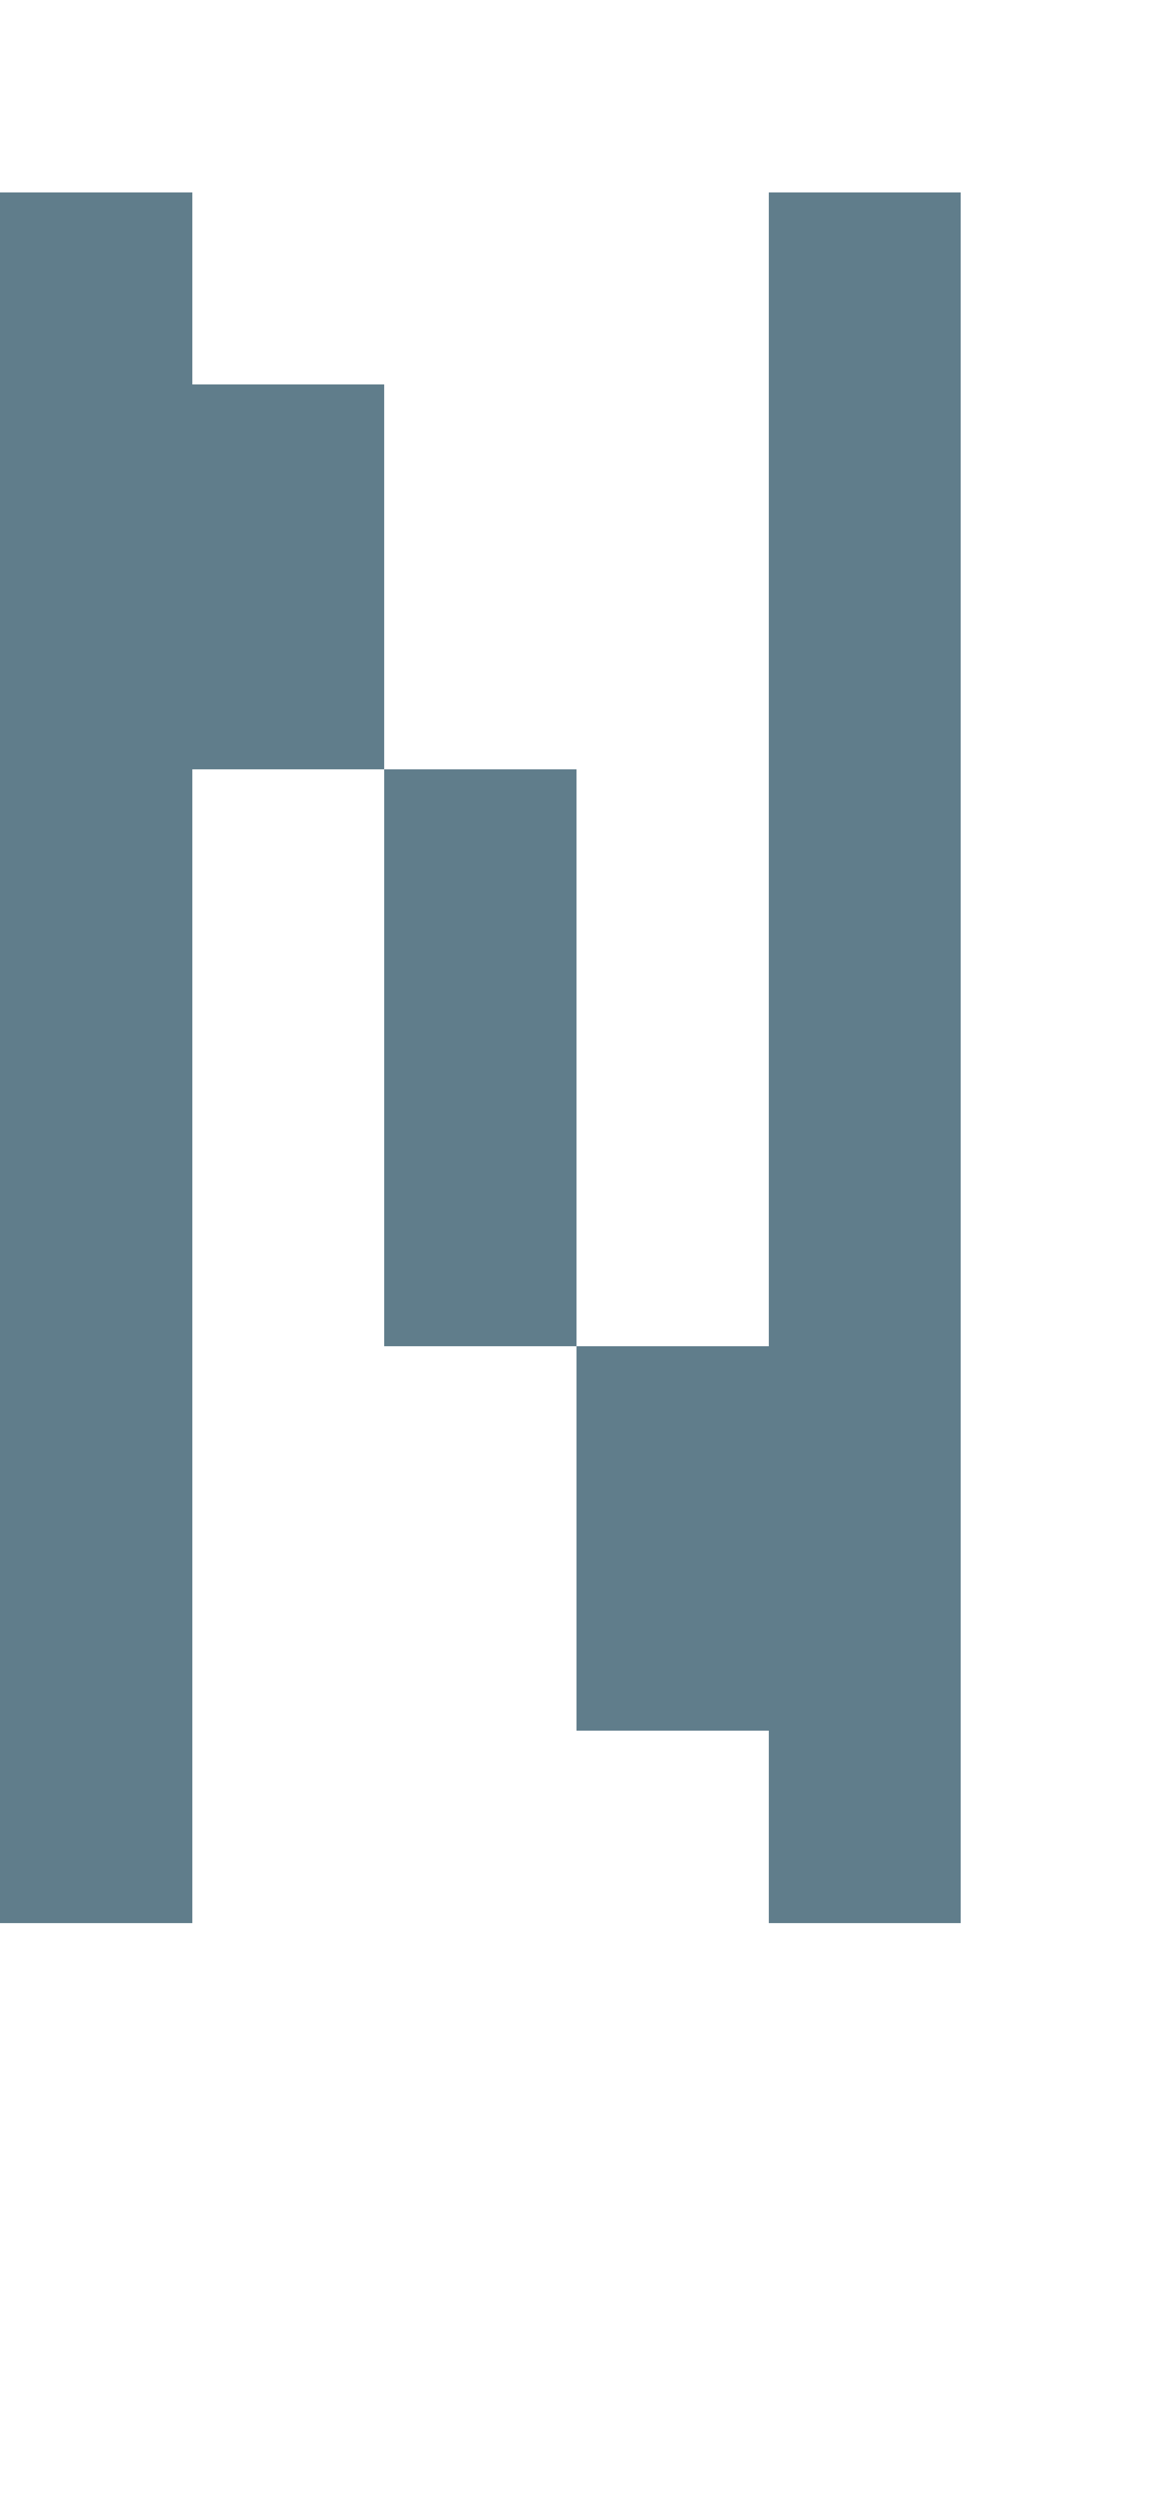 <svg version="1.1" xmlns="http://www.w3.org/2000/svg" xmlns:xlink="http://www.w3.org/1999/xlink" shape-rendering="crispEdges" width="6" height="13" viewBox="0 0 6 13"><g><path fill="rgba(96,125,139,1.00)" d="M0,1h1v1h-1ZM4,1h1v6h-1ZM0,2h2v2h-2ZM0,4h1v6h-1ZM2,4h1v3h-1ZM3,7h2v2h-2ZM4,9h1v1h-1Z"></path></g></svg>